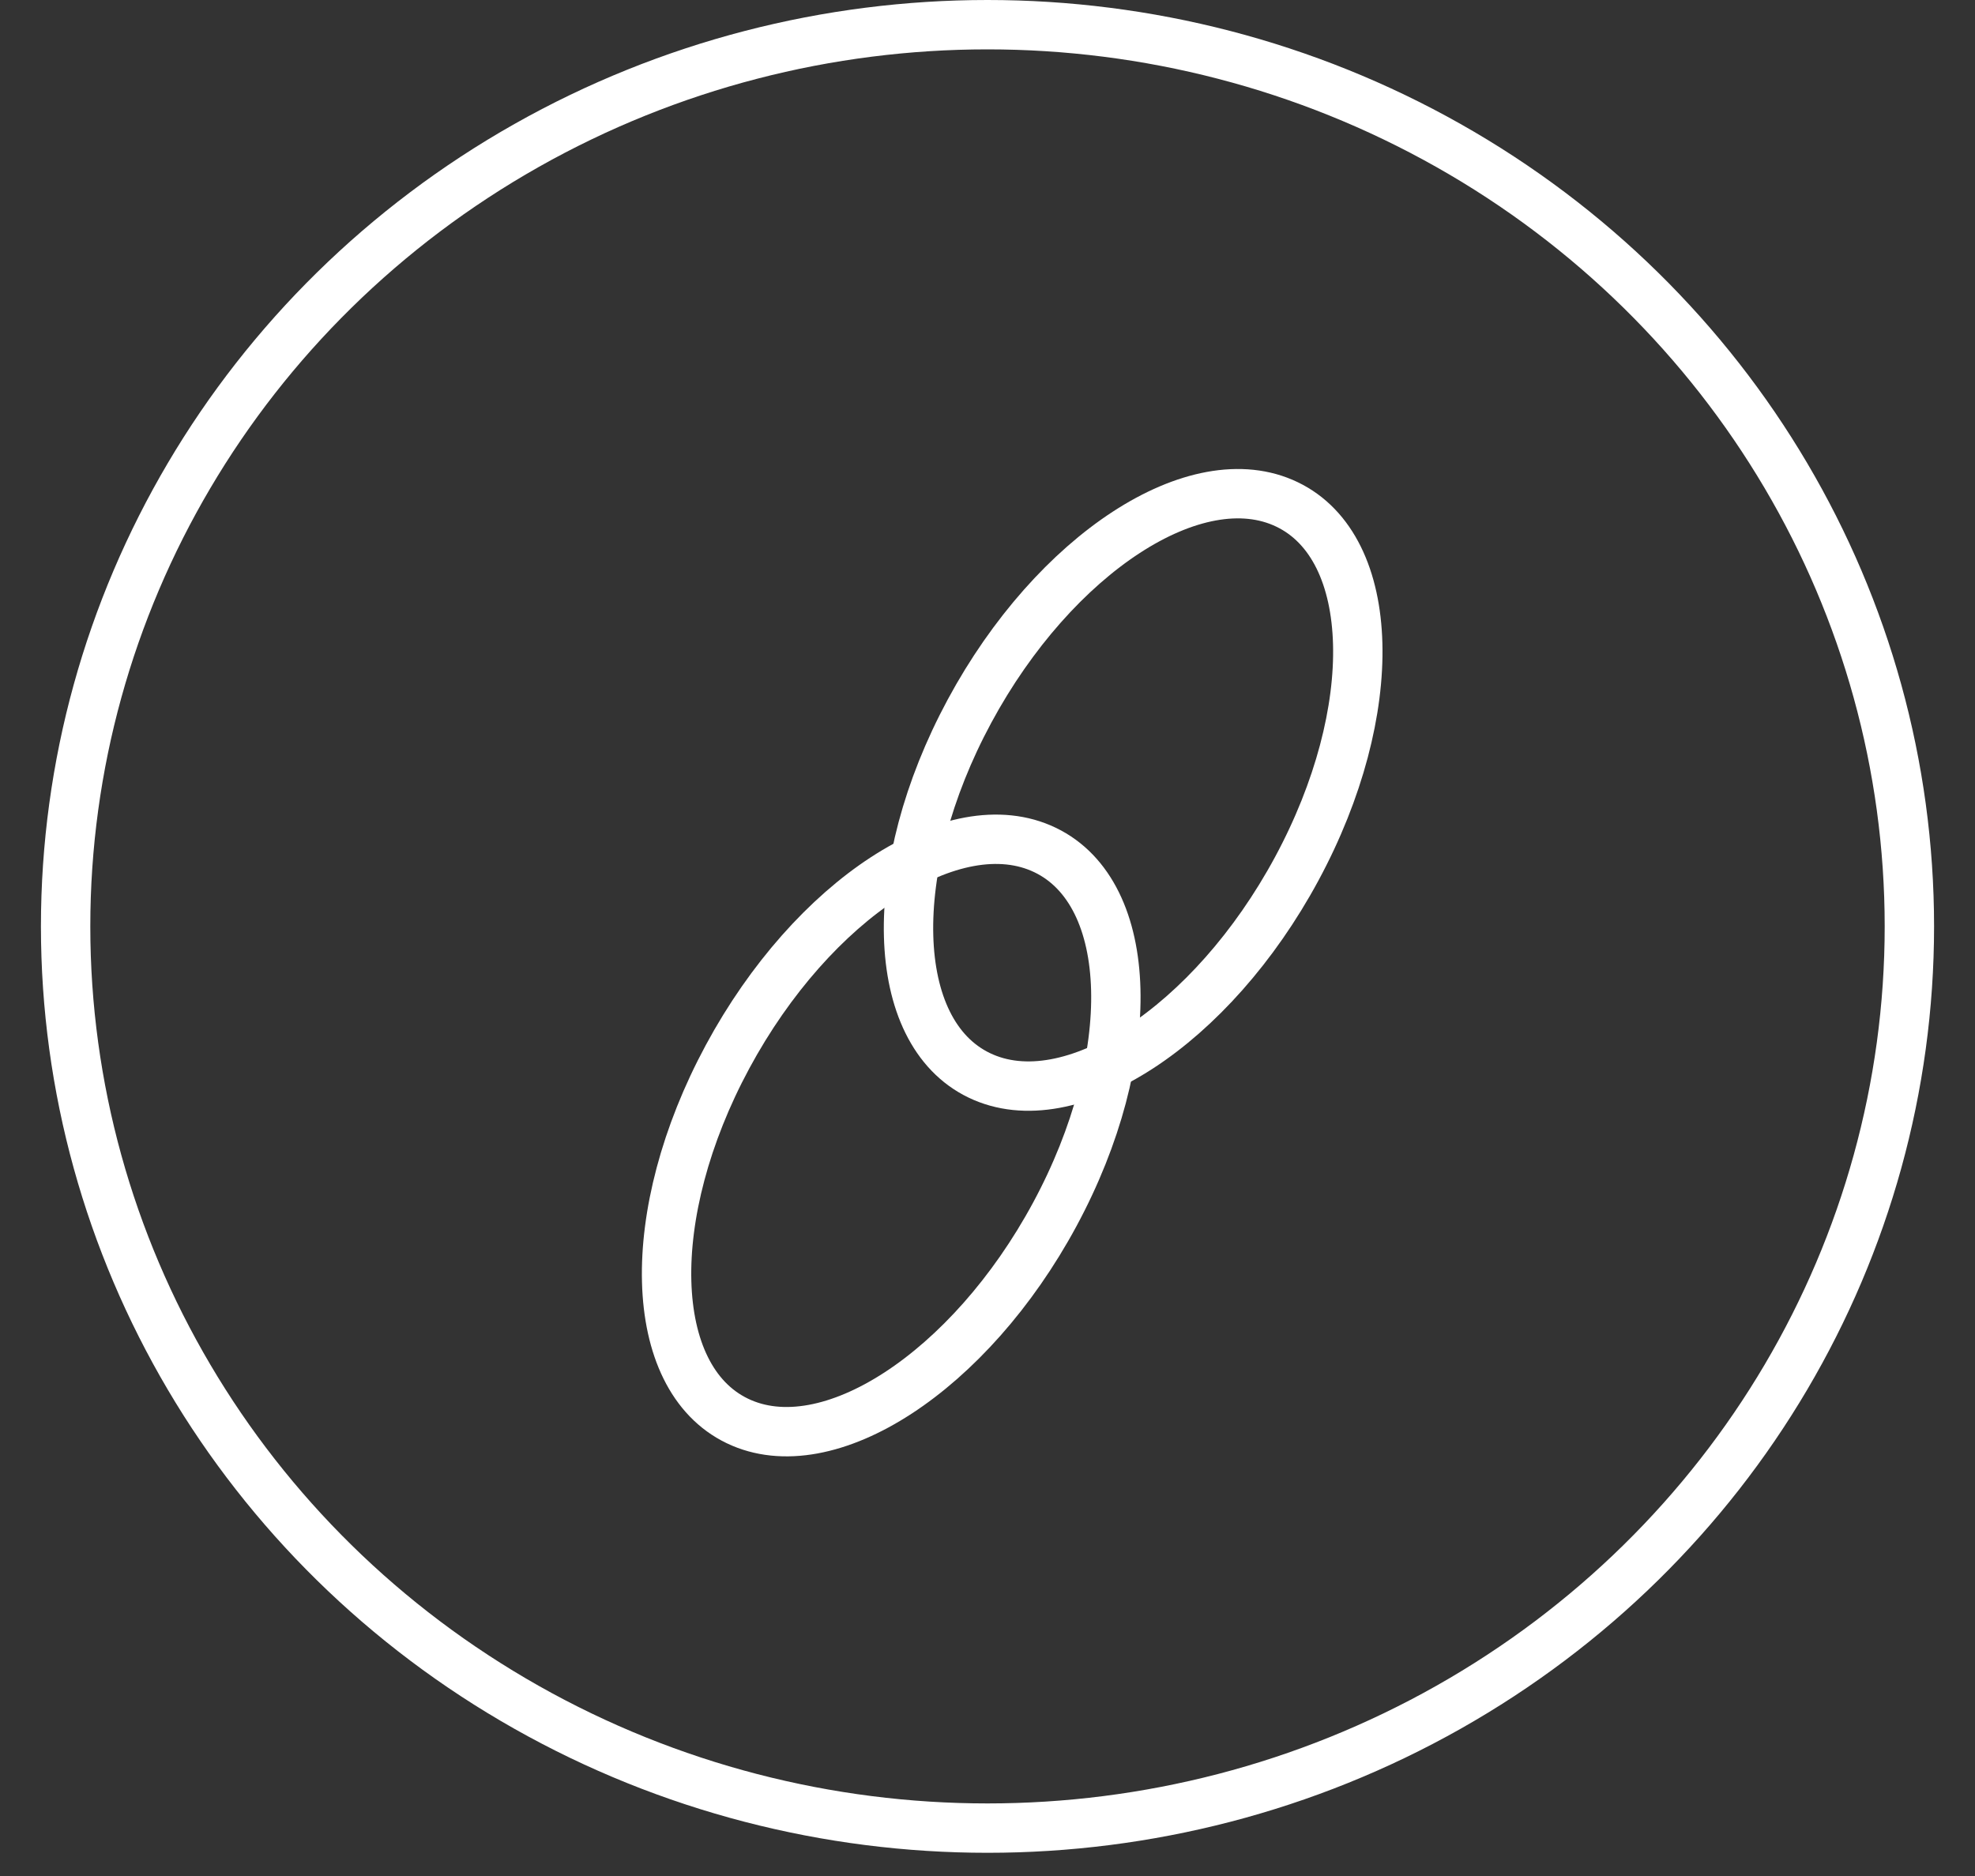 <?xml version="1.0" encoding="UTF-8" standalone="no"?>
<svg width="40px" height="38px" viewBox="0 0 40 38" version="1.1" xmlns="http://www.w3.org/2000/svg" xmlns:xlink="http://www.w3.org/1999/xlink" xmlns:sketch="http://www.bohemiancoding.com/sketch/ns">
    <rect x="0" y="0" width="40" height="38" fill="#333333" stroke="none"/>
    <!-- Generator: Sketch 3.3.2 (12043) - http://www.bohemiancoding.com/sketch -->
    <title>Link Category Copy 2</title>
    <desc>Created with Sketch.</desc>
    <defs></defs>
    <g id="Flow-V4" stroke="none" stroke-width="1" fill="none" fill-rule="evenodd" sketch:type="MSPage">
        <g id="F" sketch:type="MSArtboardGroup" transform="translate(-268, -945)" stroke="#FFFFFF">
            <g id="Links-label-sidebar" sketch:type="MSLayerGroup" transform="translate(264, 909)">
                <g id="Link-Category-Copy-2" transform="translate(5, 36)" sketch:type="MSShapeGroup">
                    <g id="Oval-15-+-Oval-15-Copy">
                        <ellipse id="Oval-2-Copy" cx="19" cy="18.765" rx="18.671" ry="18.265"></ellipse>
                        <path d="M18.833,21.782 C20.663,22.664 23.542,20.789 25.264,17.596 C26.986,14.402 26.898,11.099 25.067,10.218 C23.237,9.336 20.358,11.211 18.636,14.404 C16.914,17.598 17.002,20.901 18.833,21.782 L18.833,21.782 Z" id="Oval-15"></path>
                        <path d="M20.364,24.596 C22.086,21.402 21.998,18.099 20.167,17.218 C18.337,16.336 15.458,18.211 13.736,21.404 C12.014,24.598 12.102,27.901 13.933,28.782 C15.763,29.664 18.642,27.789 20.364,24.596 Z" id="Oval-15-Copy"></path>
                    </g>
                </g>
            </g>
        </g>
    </g>
</svg>
